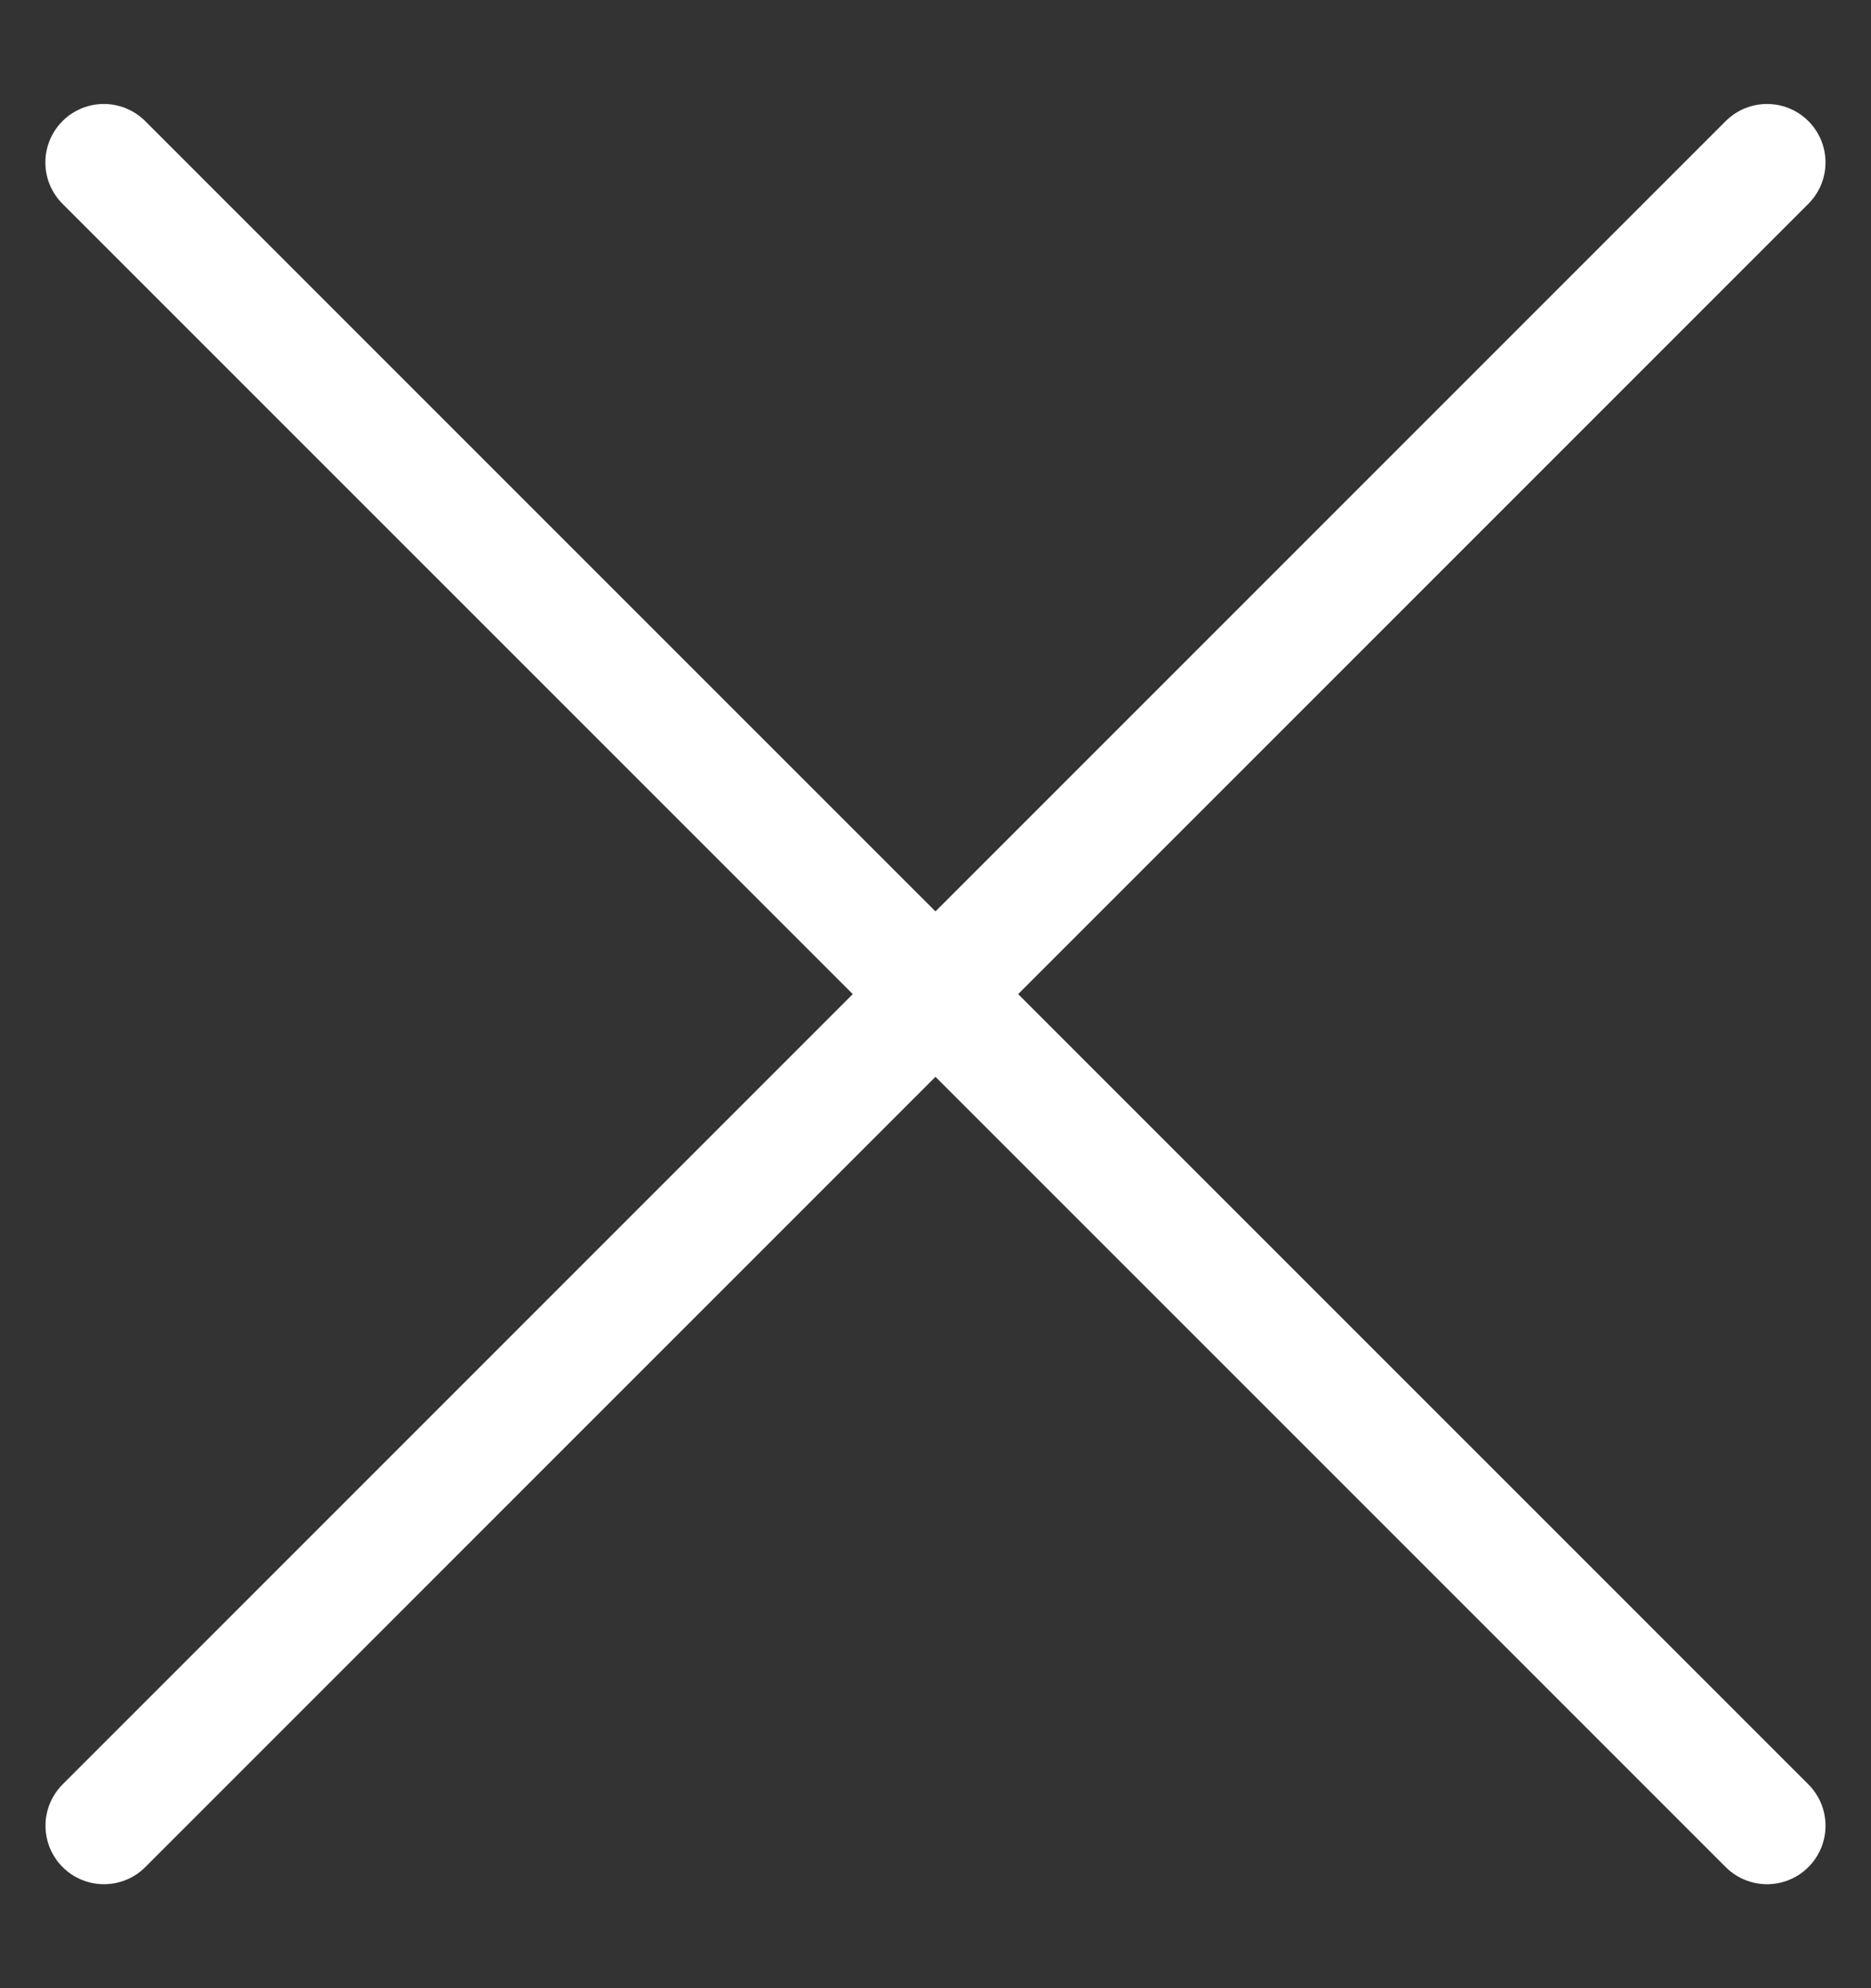 <svg width="16" height="17" viewBox="0 0 16 17" fill="none" xmlns="http://www.w3.org/2000/svg">
<rect x="0" y="0" width="16" height="17" fill="#333333" stroke="none"/>
<g clip-path="url(#clip0_3042_4663)">
<path d="M15.111 15.611L0.888 1.389" stroke="white" stroke-linecap="round"/>
<path d="M15.111 1.389L0.889 15.611" stroke="white" stroke-linecap="round"/>
</g>
<defs>
<clipPath id="clip0_3042_4663">
<rect width="16" height="16" fill="white" transform="translate(0 0.5)"/>
</clipPath>
</defs>
</svg>
